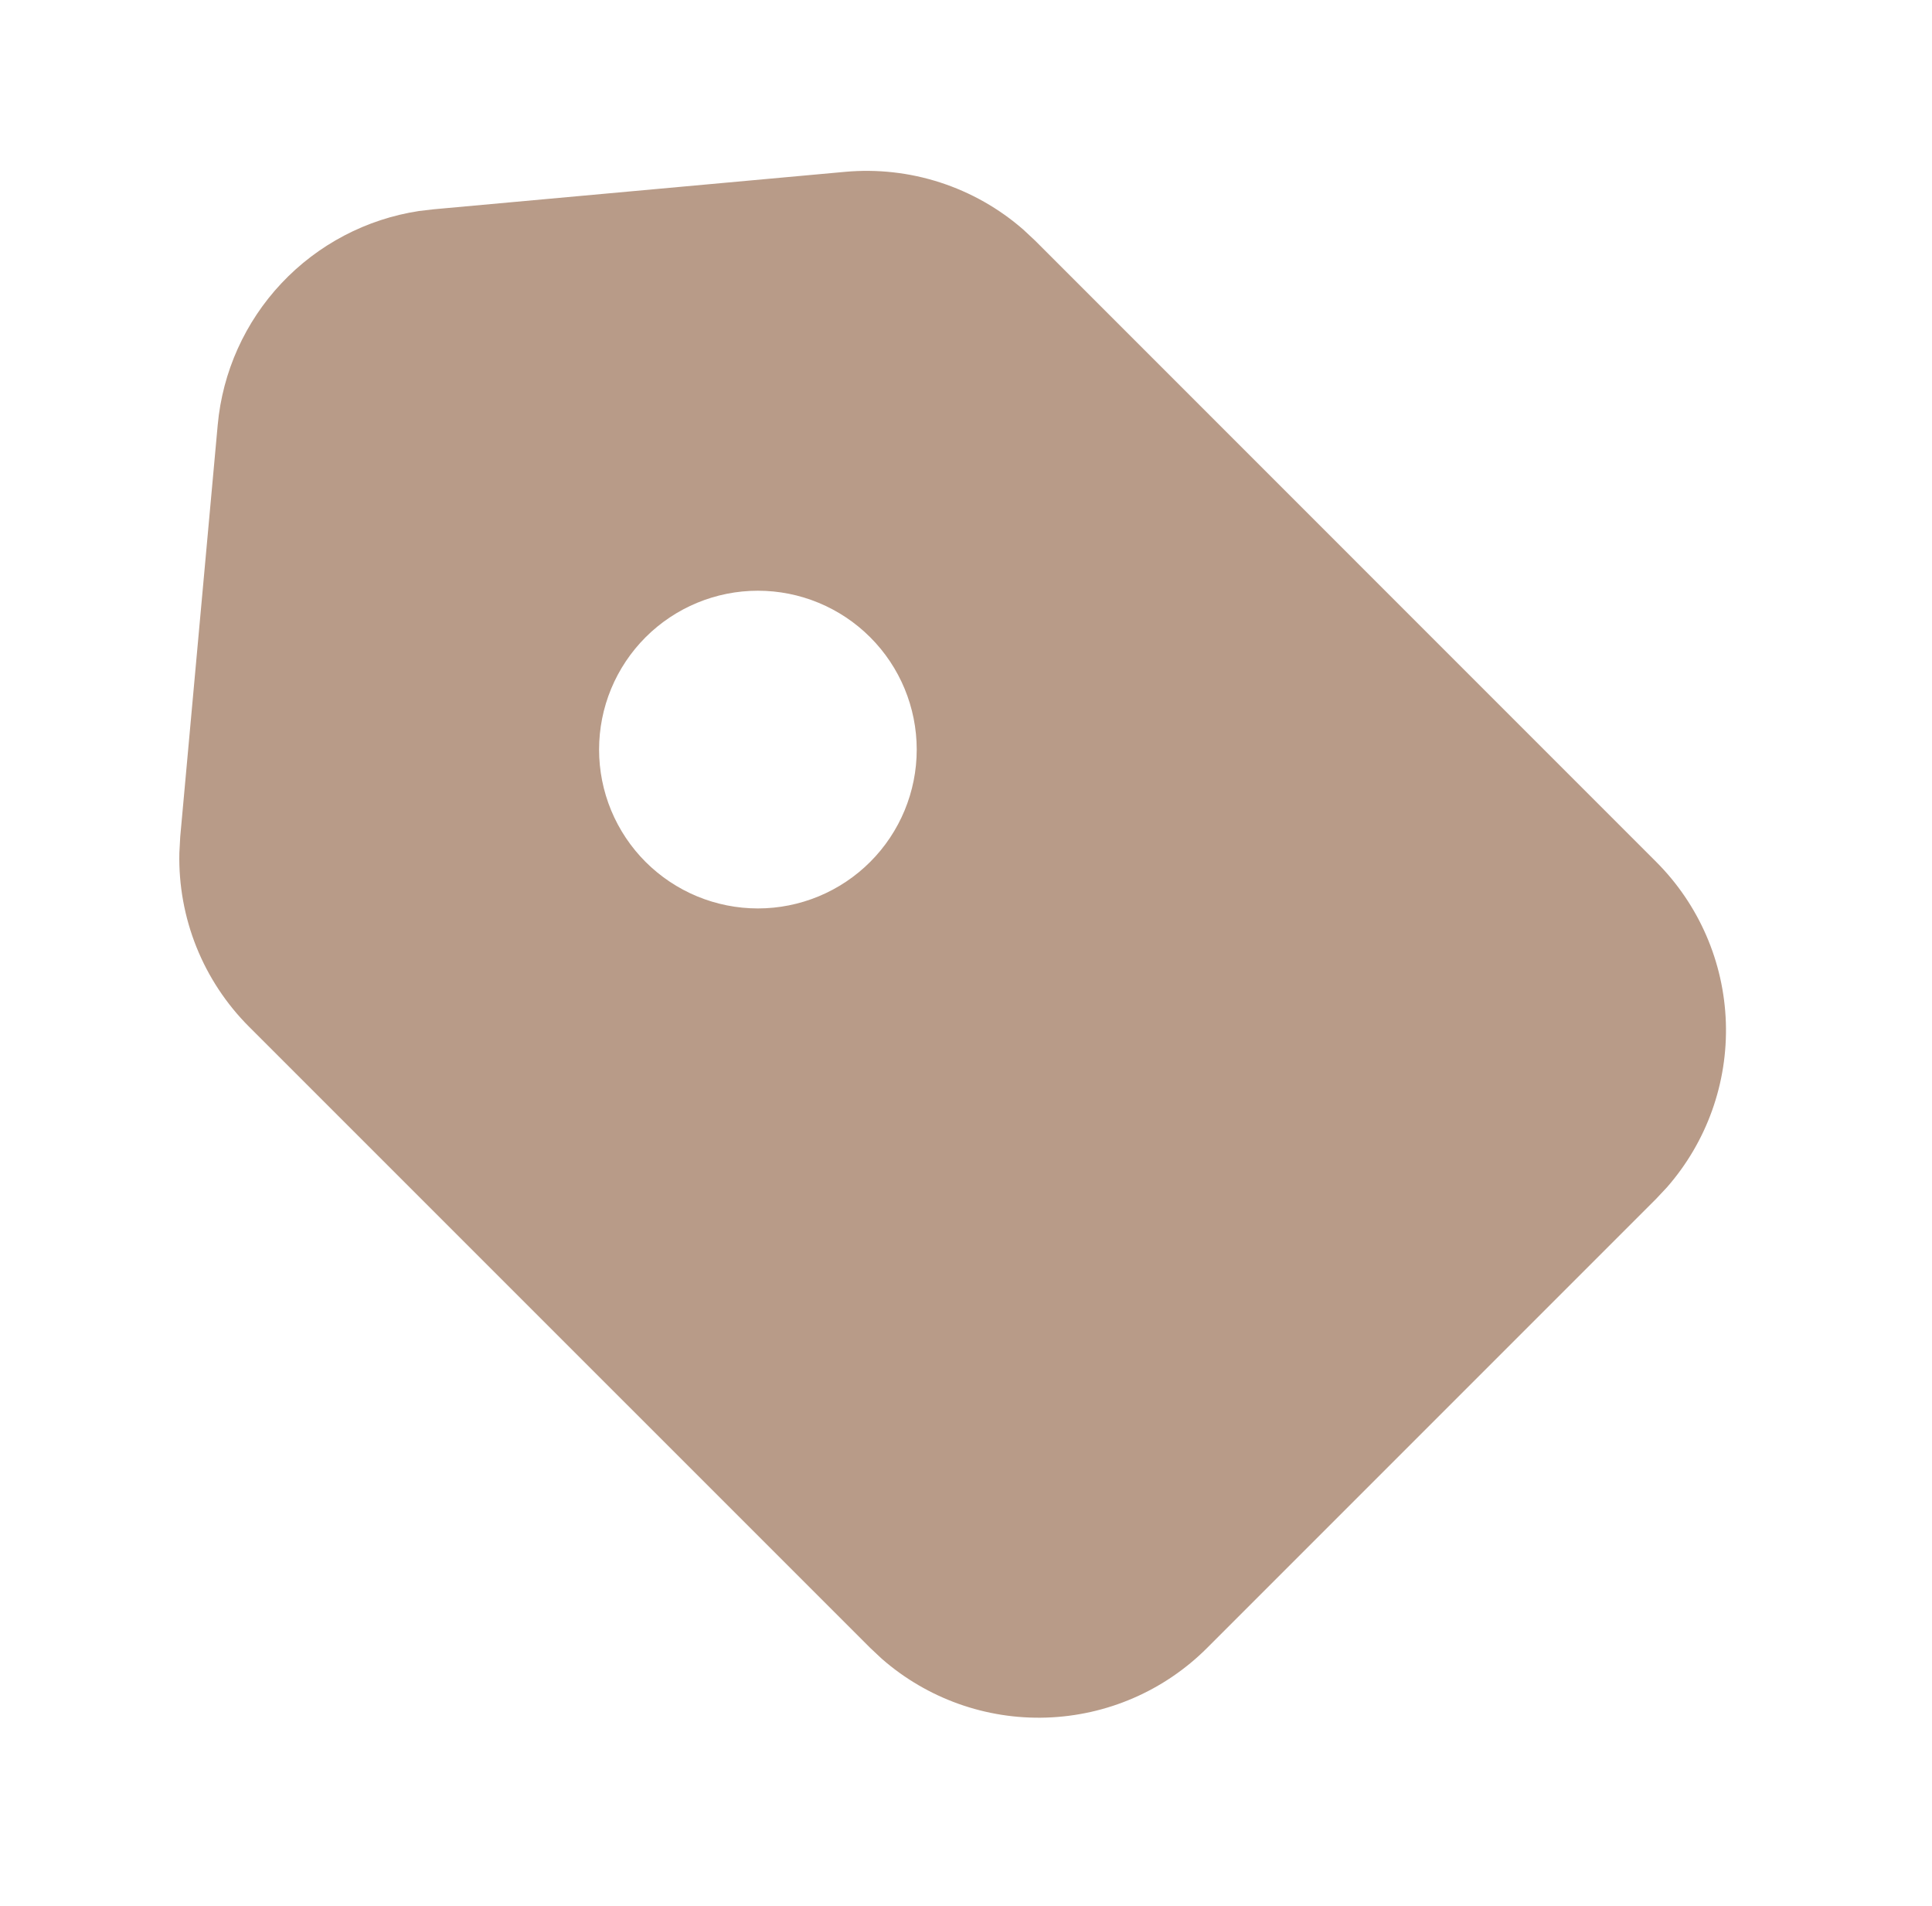 <svg width="73" height="72" viewBox="0 0 73 72" fill="none" xmlns="http://www.w3.org/2000/svg">
<g clip-path="url(#clip0_5_210)">
<path fill-rule="evenodd" clip-rule="evenodd" d="M31.932 6.492C33.144 6.382 34.365 6.518 35.522 6.893C36.679 7.268 37.748 7.873 38.664 8.673L39.114 9.093L62.58 32.562C64.195 34.177 65.136 36.346 65.211 38.629C65.286 40.912 64.49 43.138 62.985 44.856L62.58 45.288L45.609 62.259C43.994 63.874 41.825 64.814 39.542 64.889C37.259 64.965 35.033 64.169 33.315 62.664L32.883 62.259L9.411 38.79C8.552 37.931 7.875 36.906 7.422 35.778C6.97 34.649 6.75 33.441 6.777 32.226L6.81 31.611L8.226 16.056C8.408 14.051 9.257 12.165 10.636 10.7C12.016 9.234 13.847 8.273 15.837 7.971L16.374 7.908L31.932 6.492ZM24.393 24.075C23.836 24.632 23.394 25.294 23.092 26.022C22.791 26.75 22.636 27.53 22.636 28.319C22.636 29.107 22.791 29.887 23.092 30.615C23.394 31.343 23.836 32.005 24.393 32.562C24.951 33.119 25.612 33.561 26.34 33.863C27.068 34.164 27.849 34.32 28.637 34.32C29.425 34.32 30.205 34.164 30.933 33.863C31.662 33.561 32.323 33.119 32.88 32.562C34.006 31.436 34.638 29.91 34.638 28.319C34.638 26.727 34.006 25.2 32.88 24.075C31.755 22.95 30.228 22.317 28.637 22.317C27.045 22.317 25.519 22.95 24.393 24.075Z" fill="#B89B88"/>
</g>
<defs>
<clipPath id="clip0_5_210">
<rect width="72" height="72" fill="white" transform="translate(0.321)"/>
</clipPath>
</defs>
</svg>

